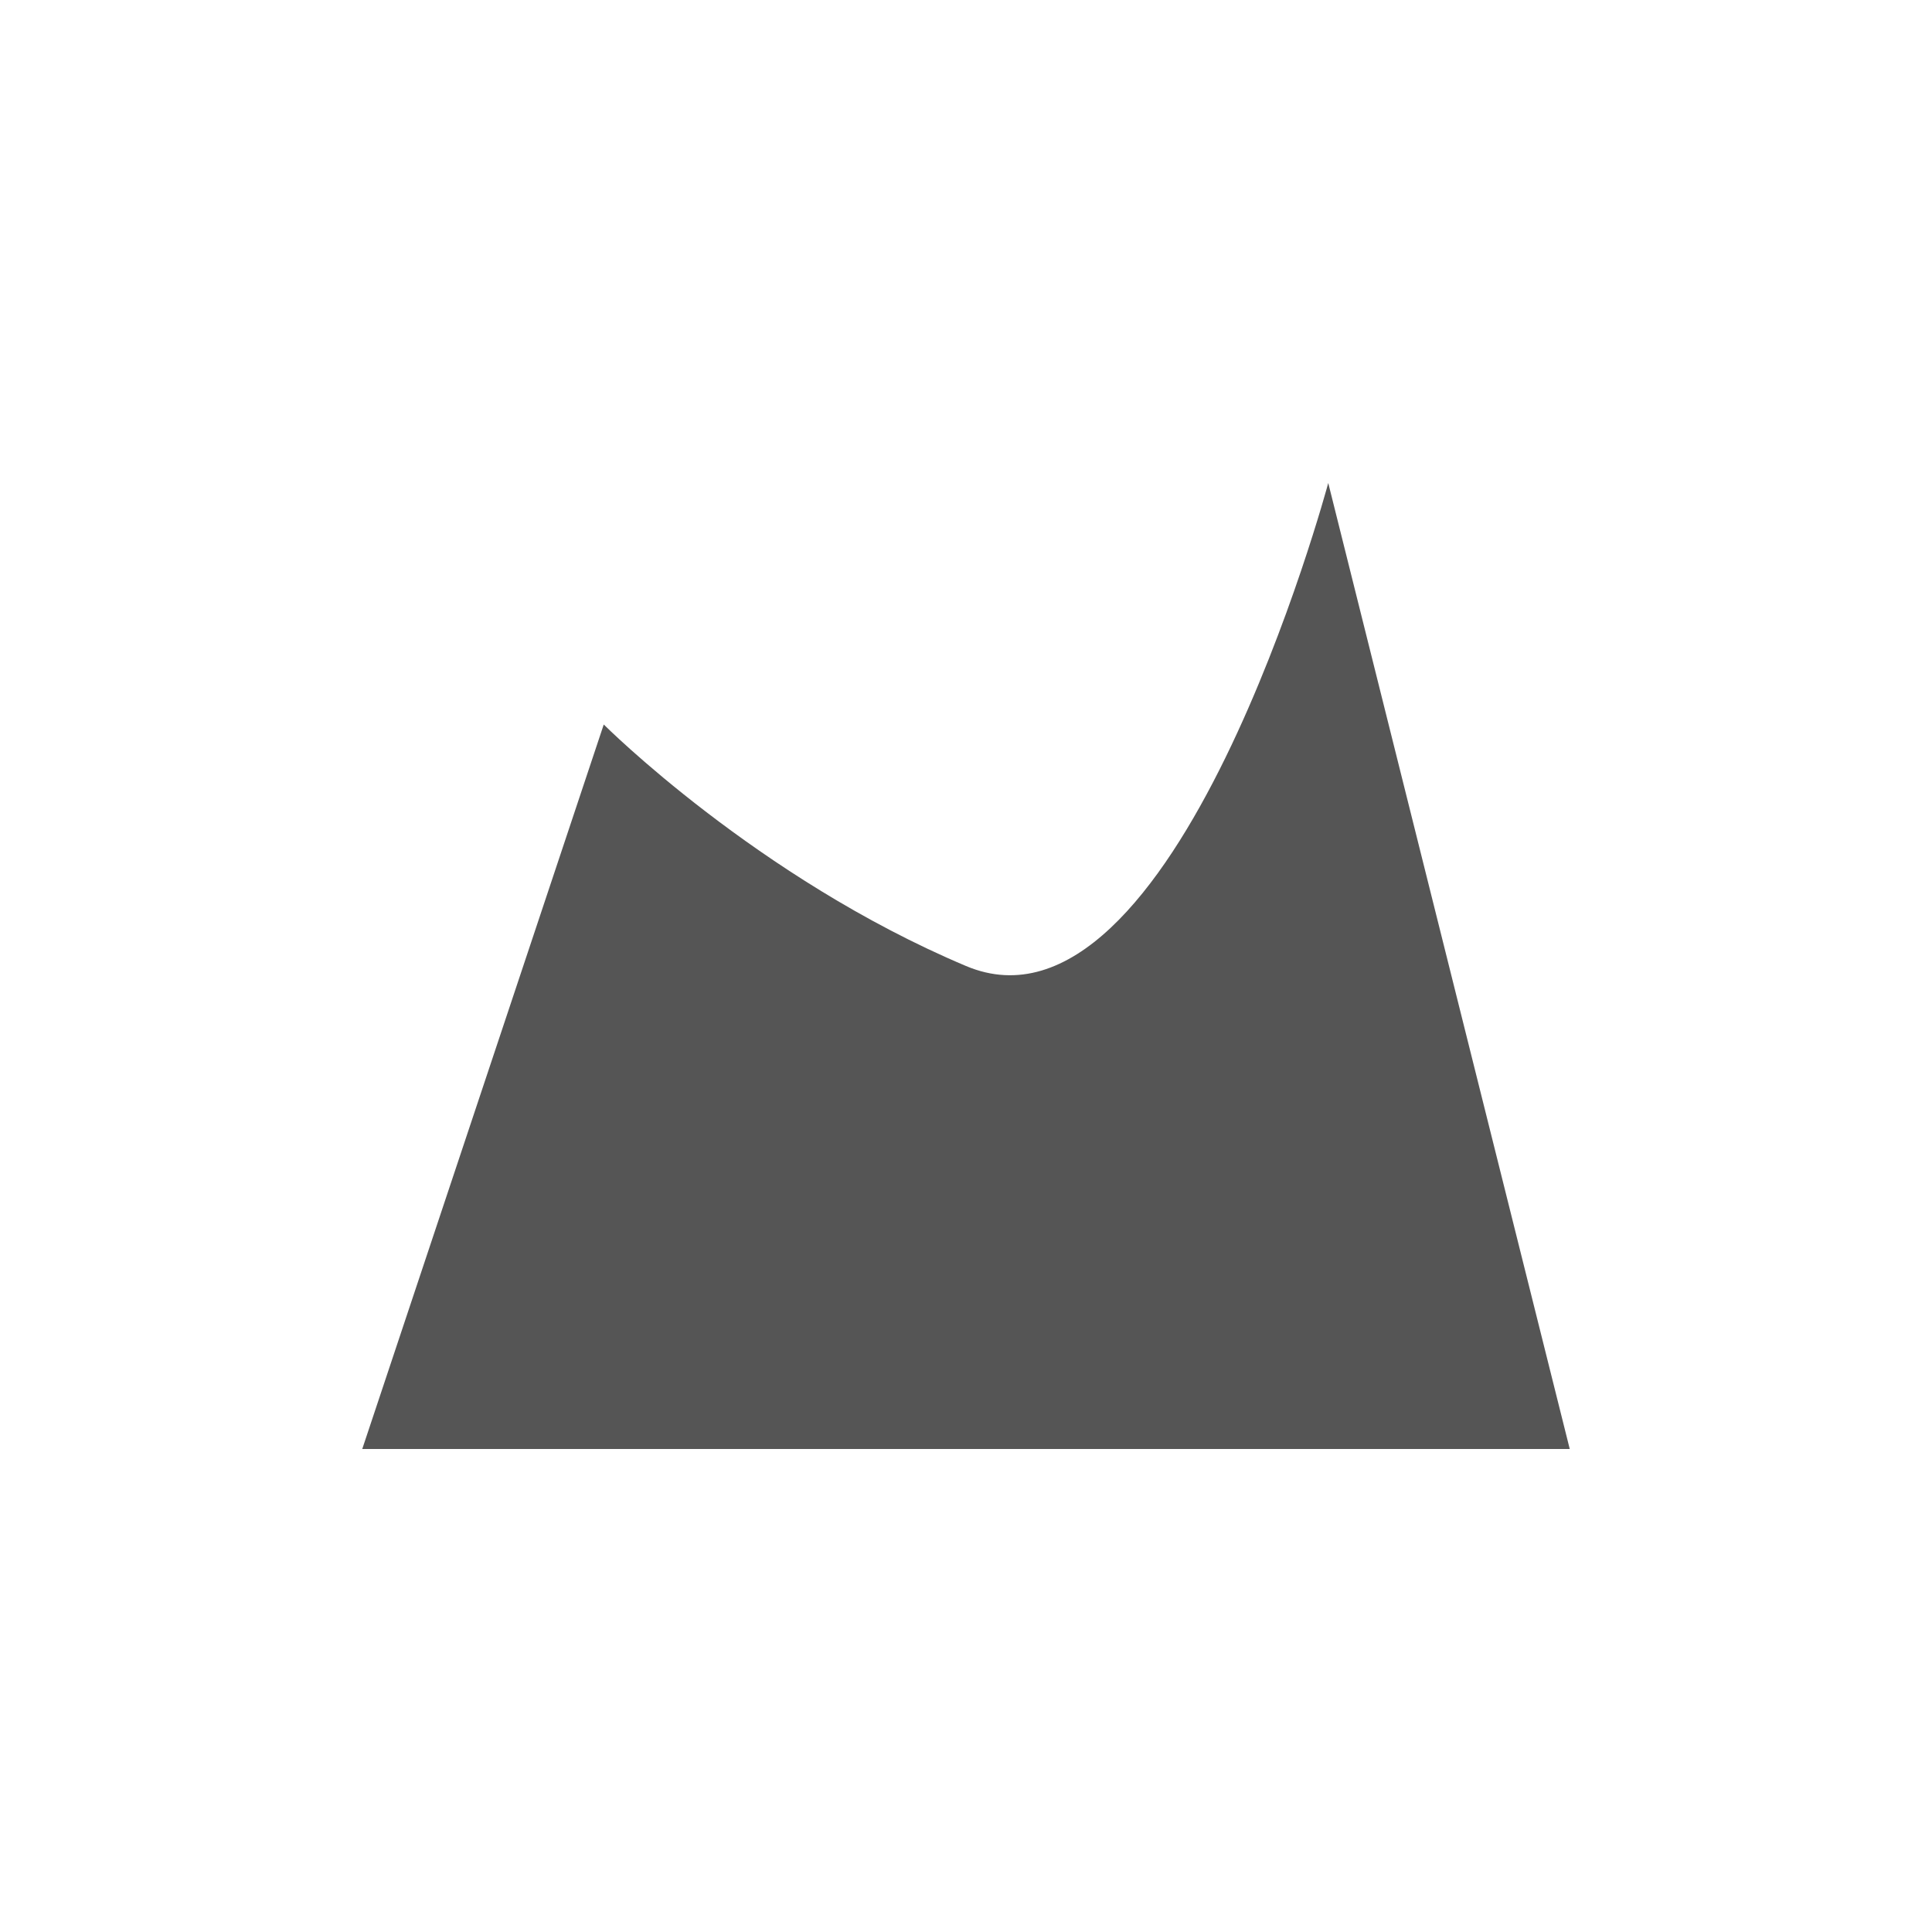 <?xml version='1.0' encoding='utf-8'?>
<svg xmlns:dc="http://purl.org/dc/elements/1.1/" xmlns:cc="http://creativecommons.org/ns#" xmlns:rdf="http://www.w3.org/1999/02/22-rdf-syntax-ns#" xmlns="http://www.w3.org/2000/svg" version="1.1" width="100%" height="100%" viewBox="0 0 16 16" id="svg2">
  <defs id="defs6"/>
  <rect width="16" height="16" x="0" y="0" id="canvas" style="fill:none;stroke:none;visibility:hidden"/>
  <path d="M 2,11 12,11 10,3 C 10,3 8.731,7.73 7,7 5.269,6.27 4,5 4,5 Z" id="rock" style="fill:#555555;fill-opacity:1" transform="translate(1.0,1.0)"/>
</svg>
